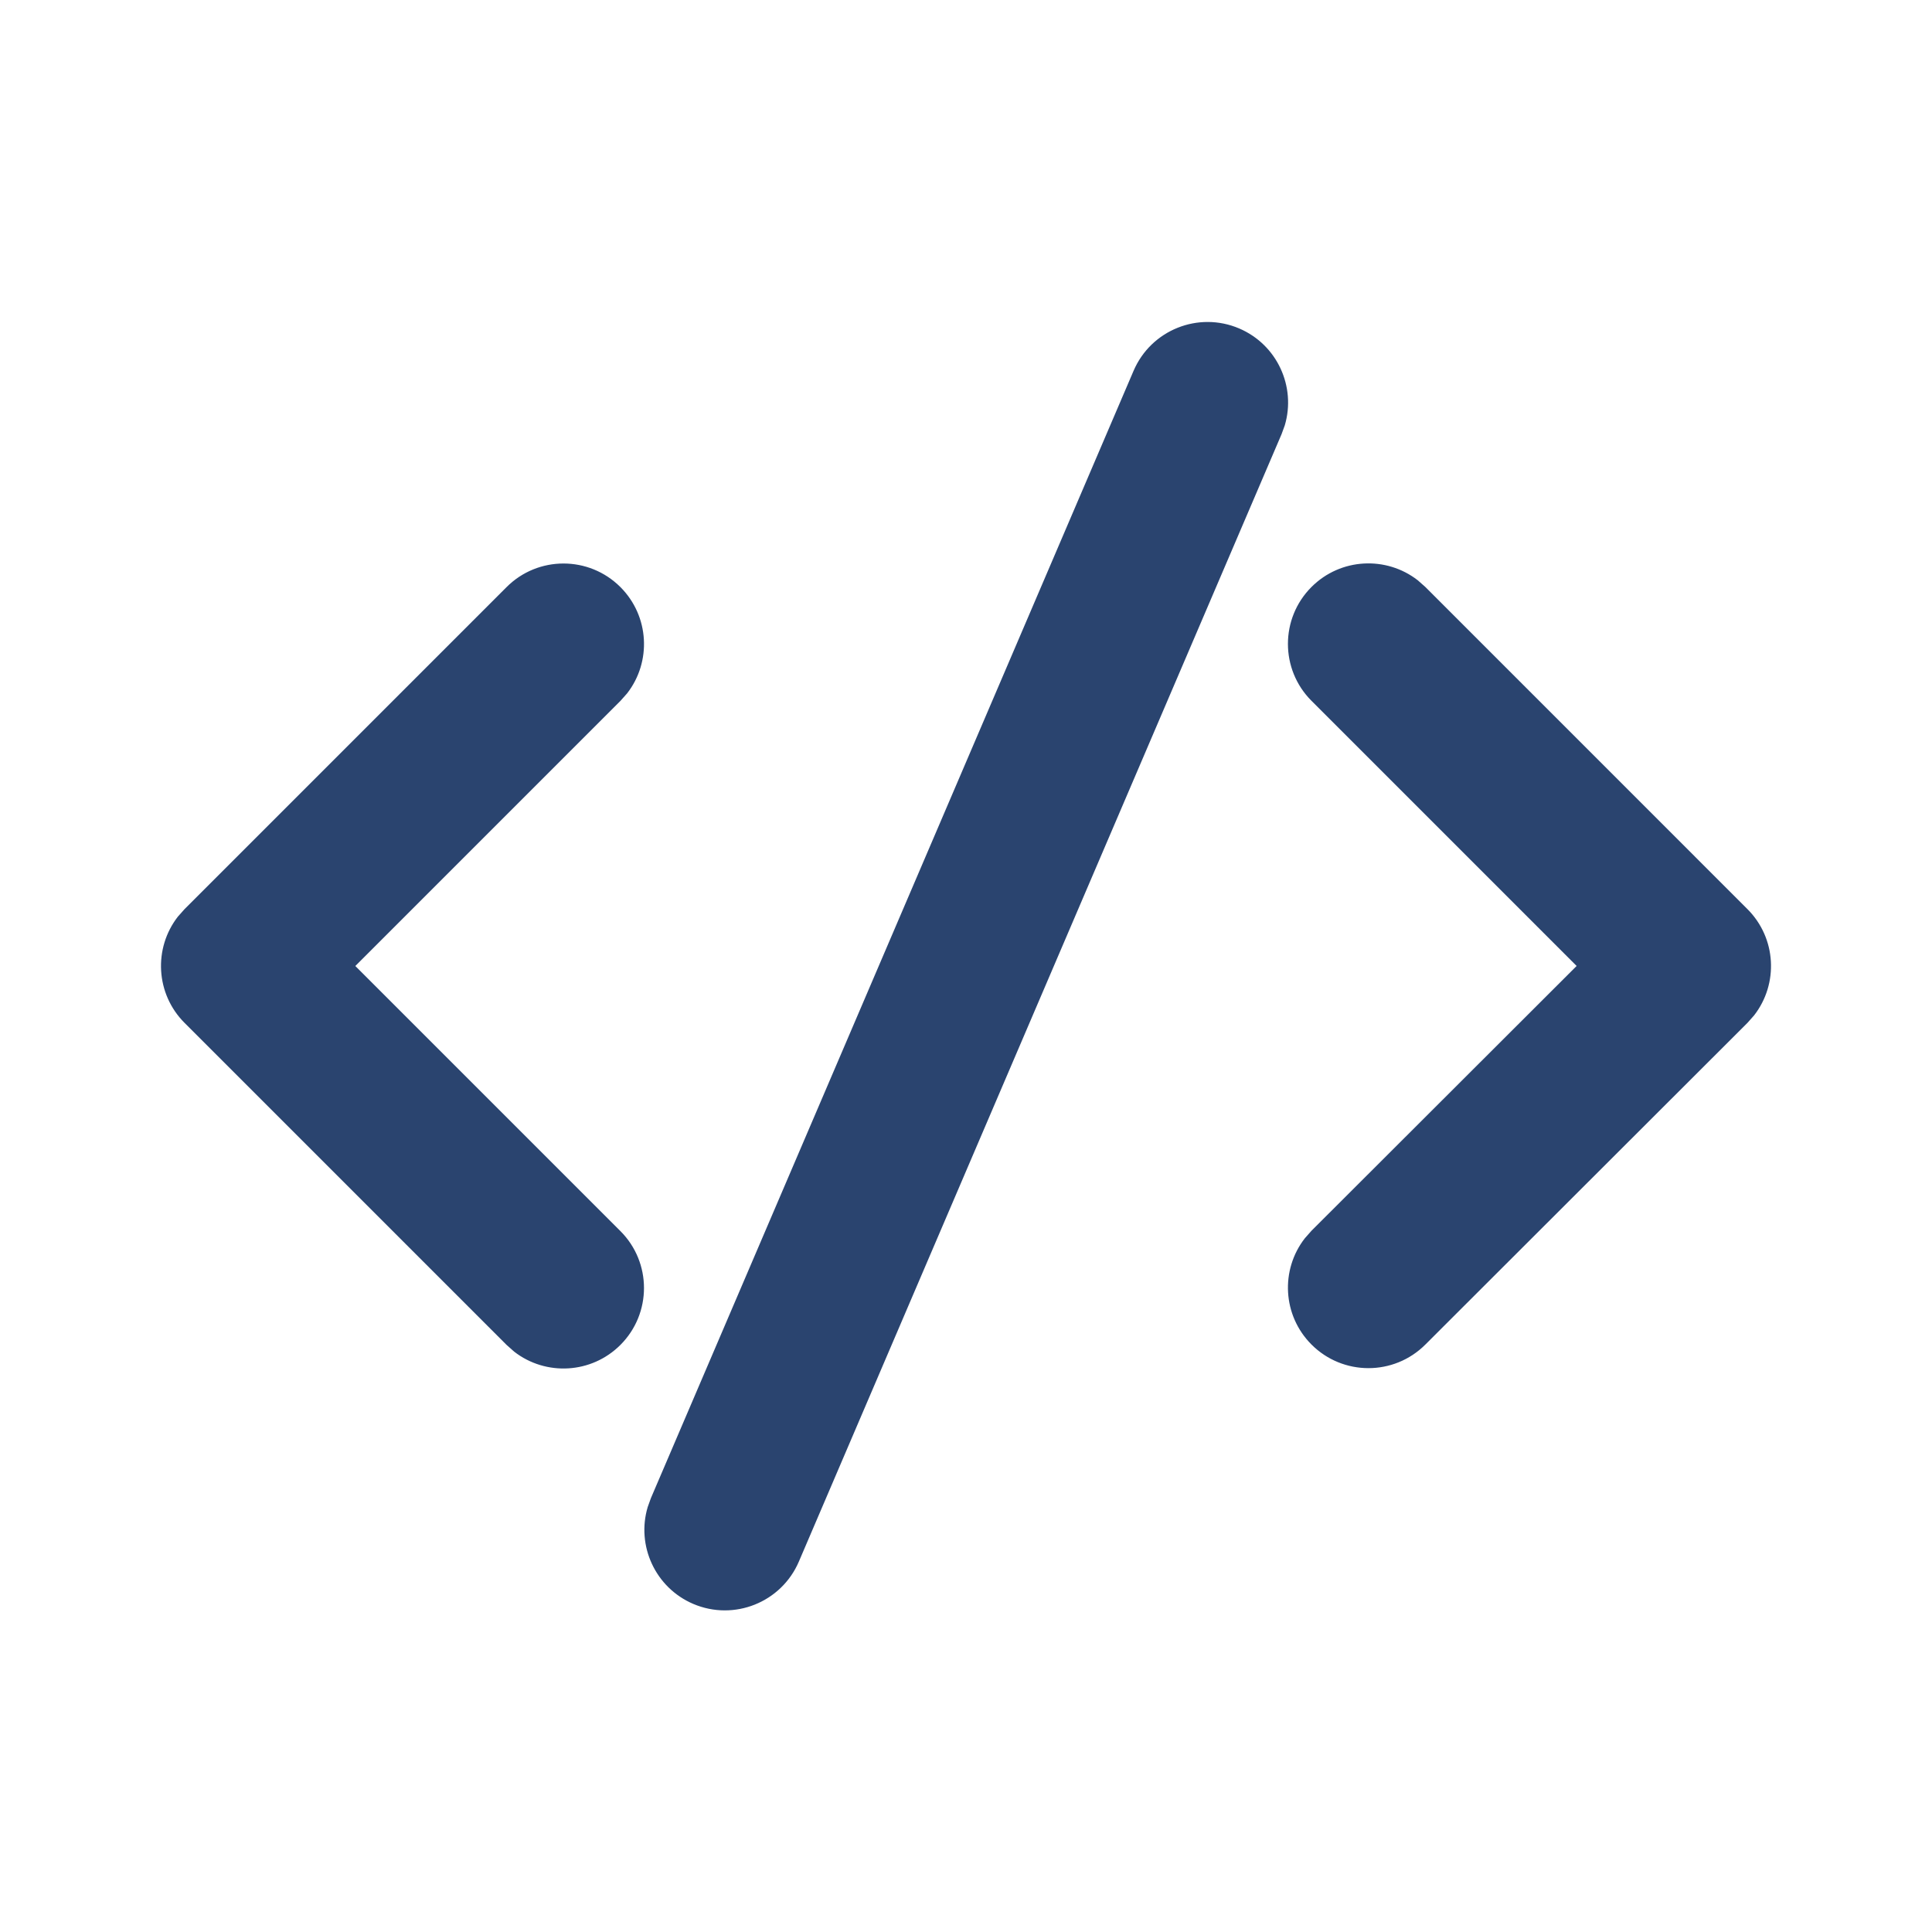 <svg width="48" height="48" viewBox="0 0 48 48" fill="none" xmlns="http://www.w3.org/2000/svg">
<path d="M16.171 37.222L28.163 9.213C28.598 8.197 29.774 7.727 30.789 8.161C31.732 8.565 32.205 9.608 31.92 10.568L31.84 10.787L19.848 38.796C19.413 39.812 18.238 40.282 17.222 39.848C16.279 39.444 15.806 38.401 16.092 37.442L16.171 37.222L28.163 9.213L16.171 37.222ZM4.586 22.586L12.586 14.586C13.367 13.805 14.633 13.805 15.414 14.586C16.135 15.307 16.191 16.441 15.581 17.226L15.414 17.414L8.828 24L15.414 30.586C16.195 31.367 16.195 32.633 15.414 33.414C14.693 34.135 13.559 34.191 12.774 33.581L12.586 33.414L4.586 25.414C3.865 24.693 3.809 23.559 4.419 22.774L4.586 22.586L12.586 14.586L4.586 22.586ZM32.584 14.583C33.305 13.862 34.44 13.807 35.224 14.417L35.413 14.584L43.414 22.586C44.136 23.307 44.191 24.442 43.58 25.227L43.413 25.415L35.412 33.406C34.63 34.187 33.364 34.186 32.583 33.404C31.863 32.683 31.808 31.548 32.419 30.764L32.585 30.576L39.171 23.999L32.584 17.412C31.803 16.631 31.803 15.364 32.584 14.583Z" fill="#2A446F"/>
</svg>

